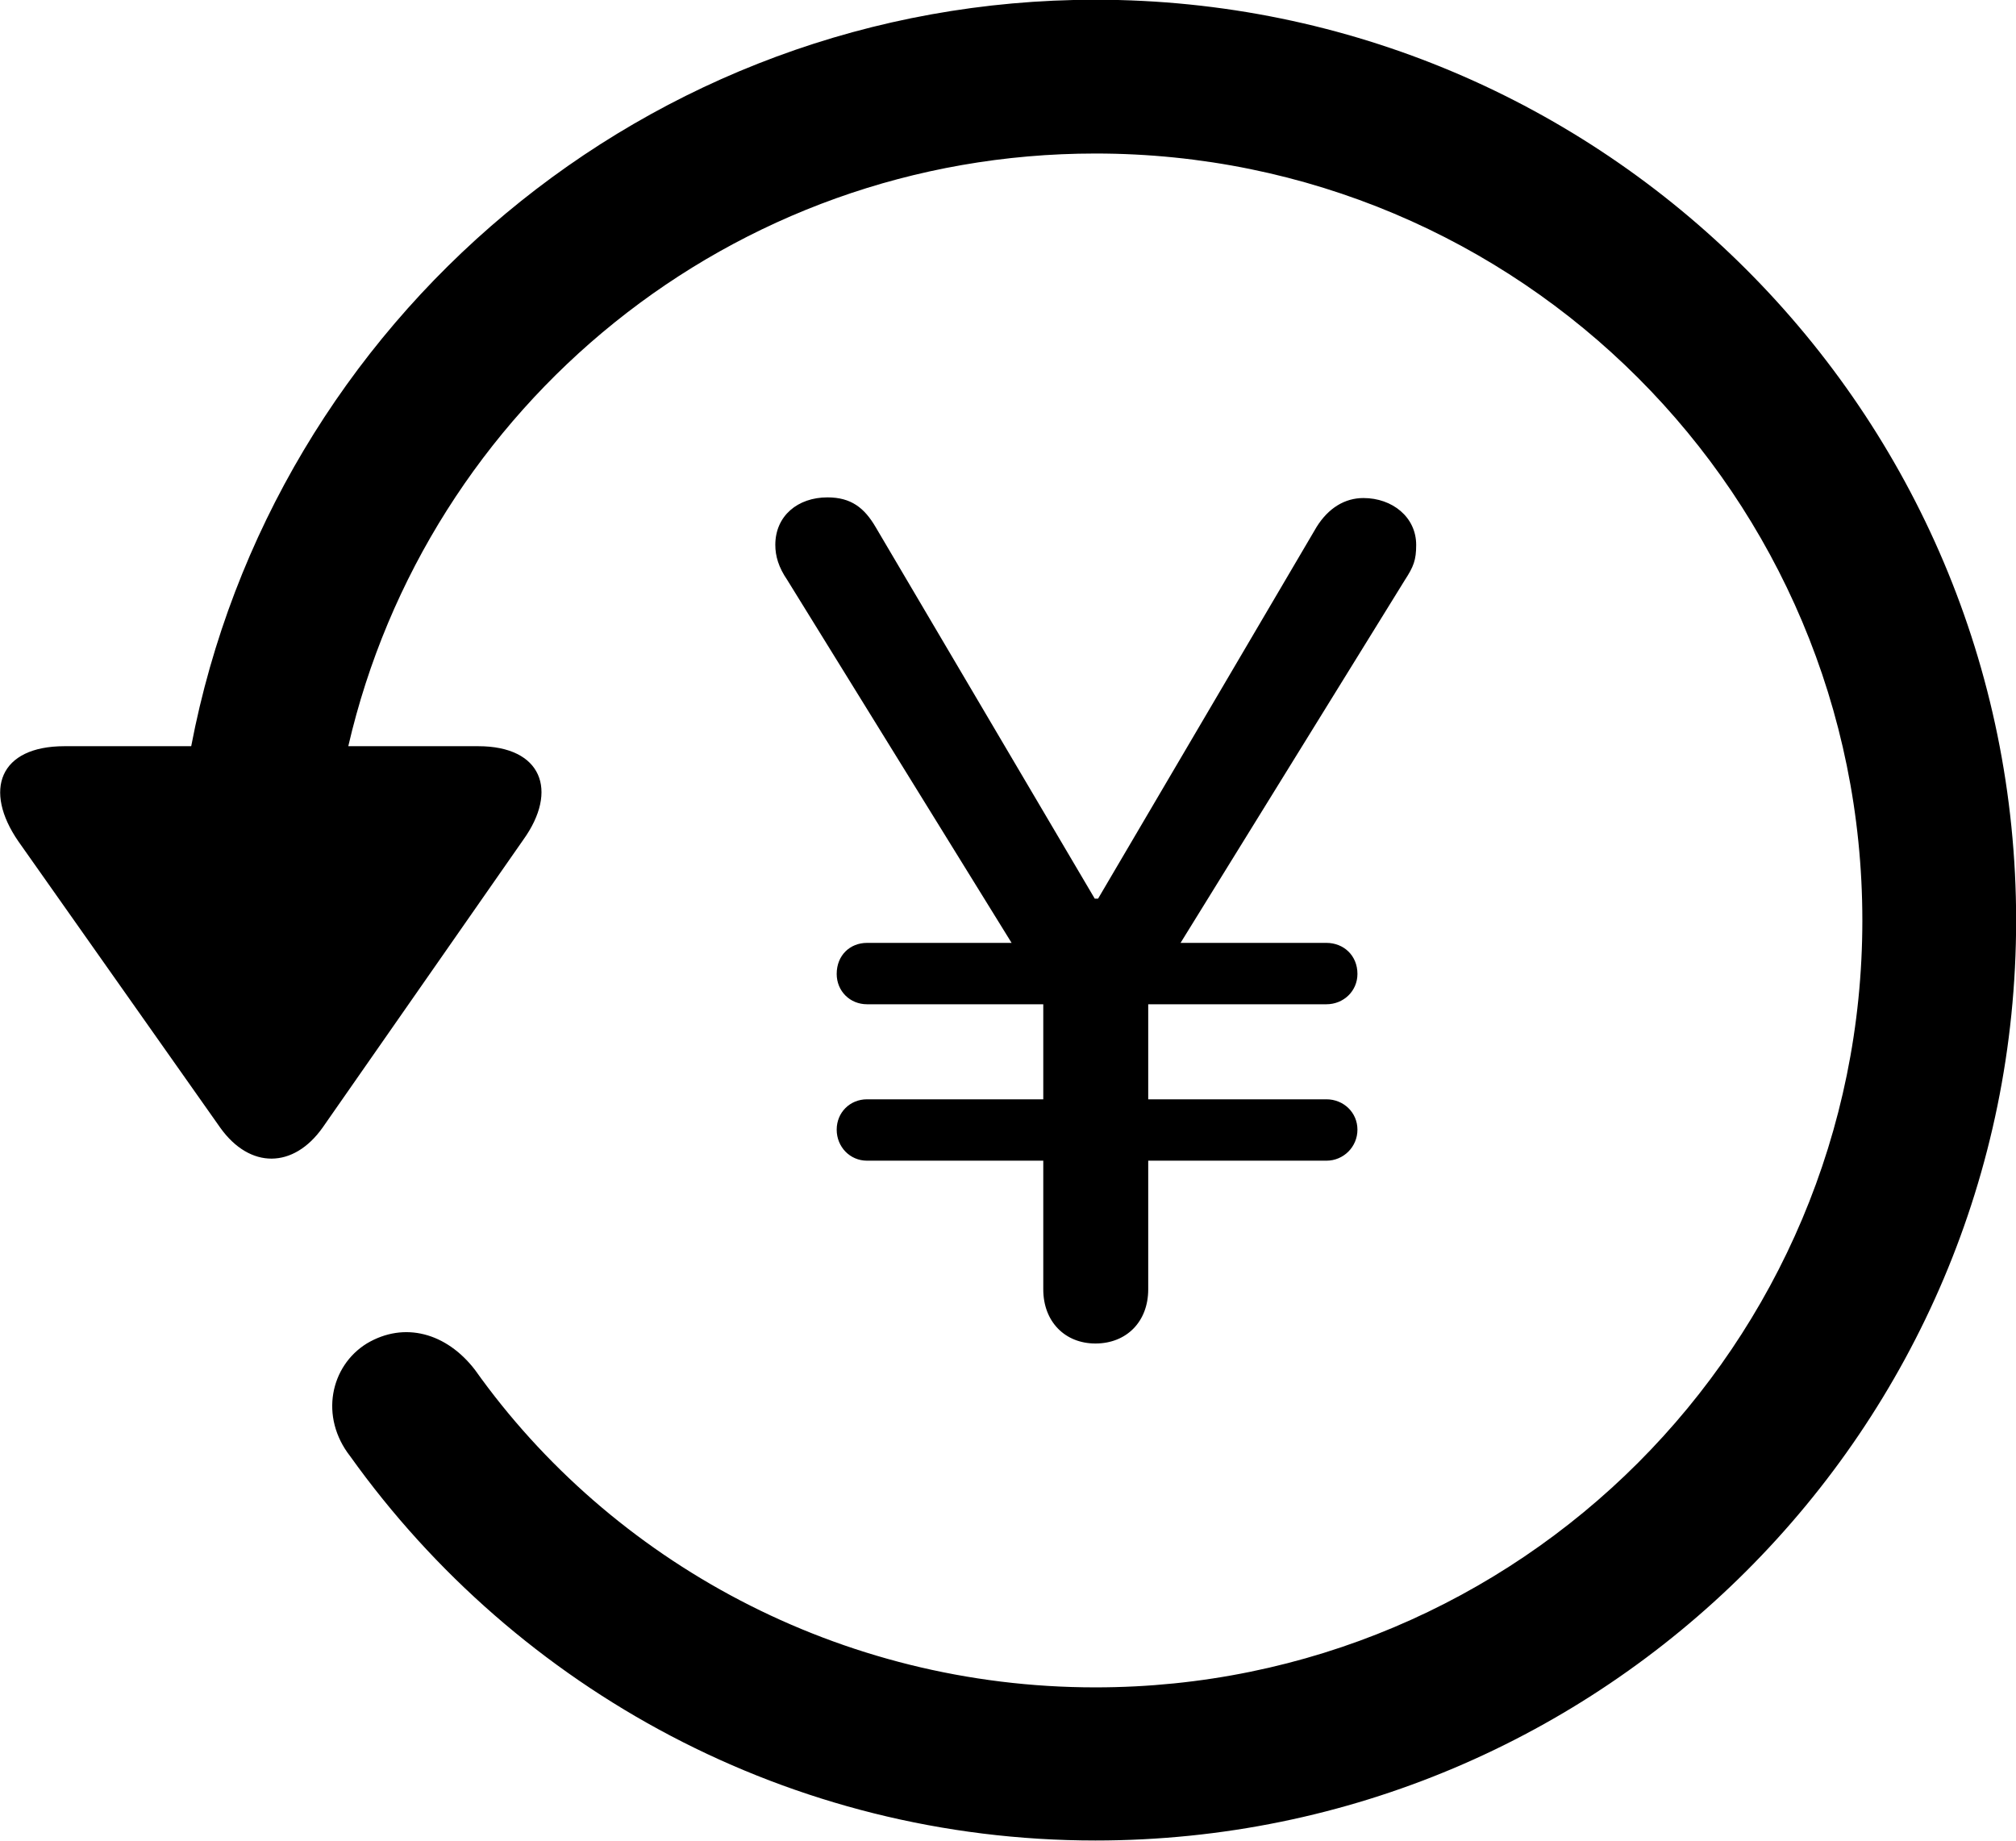 
<svg
    viewBox="0 0 30.545 27.891"
    xmlns="http://www.w3.org/2000/svg"
>
    <path
        fill="inherit"
        d="M0.977 11.306C-0.013 11.306 -0.253 11.976 0.277 12.746L3.337 17.086C3.787 17.716 4.447 17.706 4.887 17.086L7.927 12.726C8.467 11.976 8.207 11.306 7.247 11.306H5.277C6.467 6.156 11.077 2.326 16.597 2.326C23.027 2.326 28.217 7.516 28.217 13.946C28.217 20.366 23.027 25.566 16.597 25.566C12.717 25.566 9.257 23.656 7.197 20.756C6.767 20.196 6.127 20.016 5.557 20.356C5.007 20.696 4.837 21.466 5.307 22.066C7.837 25.606 11.977 27.886 16.597 27.886C24.297 27.886 30.547 21.646 30.547 13.946C30.547 6.246 24.297 -0.004 16.597 -0.004C9.807 -0.004 4.127 4.866 2.897 11.306ZM12.677 17.116C12.677 17.376 12.877 17.586 13.137 17.586H15.807V19.536C15.807 20.026 16.137 20.356 16.597 20.356C17.067 20.356 17.397 20.026 17.397 19.536V17.586H20.097C20.357 17.586 20.567 17.376 20.567 17.116C20.567 16.856 20.357 16.656 20.097 16.656H17.397V15.216H20.097C20.357 15.216 20.567 15.016 20.567 14.756C20.567 14.476 20.357 14.286 20.097 14.286H17.887L21.287 8.786C21.417 8.586 21.457 8.486 21.457 8.256C21.457 7.836 21.097 7.546 20.657 7.546C20.377 7.546 20.127 7.696 19.947 7.986L16.637 13.616H16.587L13.267 7.986C13.097 7.696 12.897 7.536 12.537 7.536C12.087 7.536 11.747 7.816 11.747 8.256C11.747 8.426 11.797 8.596 11.927 8.786L15.327 14.286H13.137C12.877 14.286 12.677 14.476 12.677 14.756C12.677 15.016 12.877 15.216 13.137 15.216H15.807V16.656H13.137C12.877 16.656 12.677 16.856 12.677 17.116Z"
        fillRule="evenodd"
        clipRule="evenodd"
    />
</svg>
        